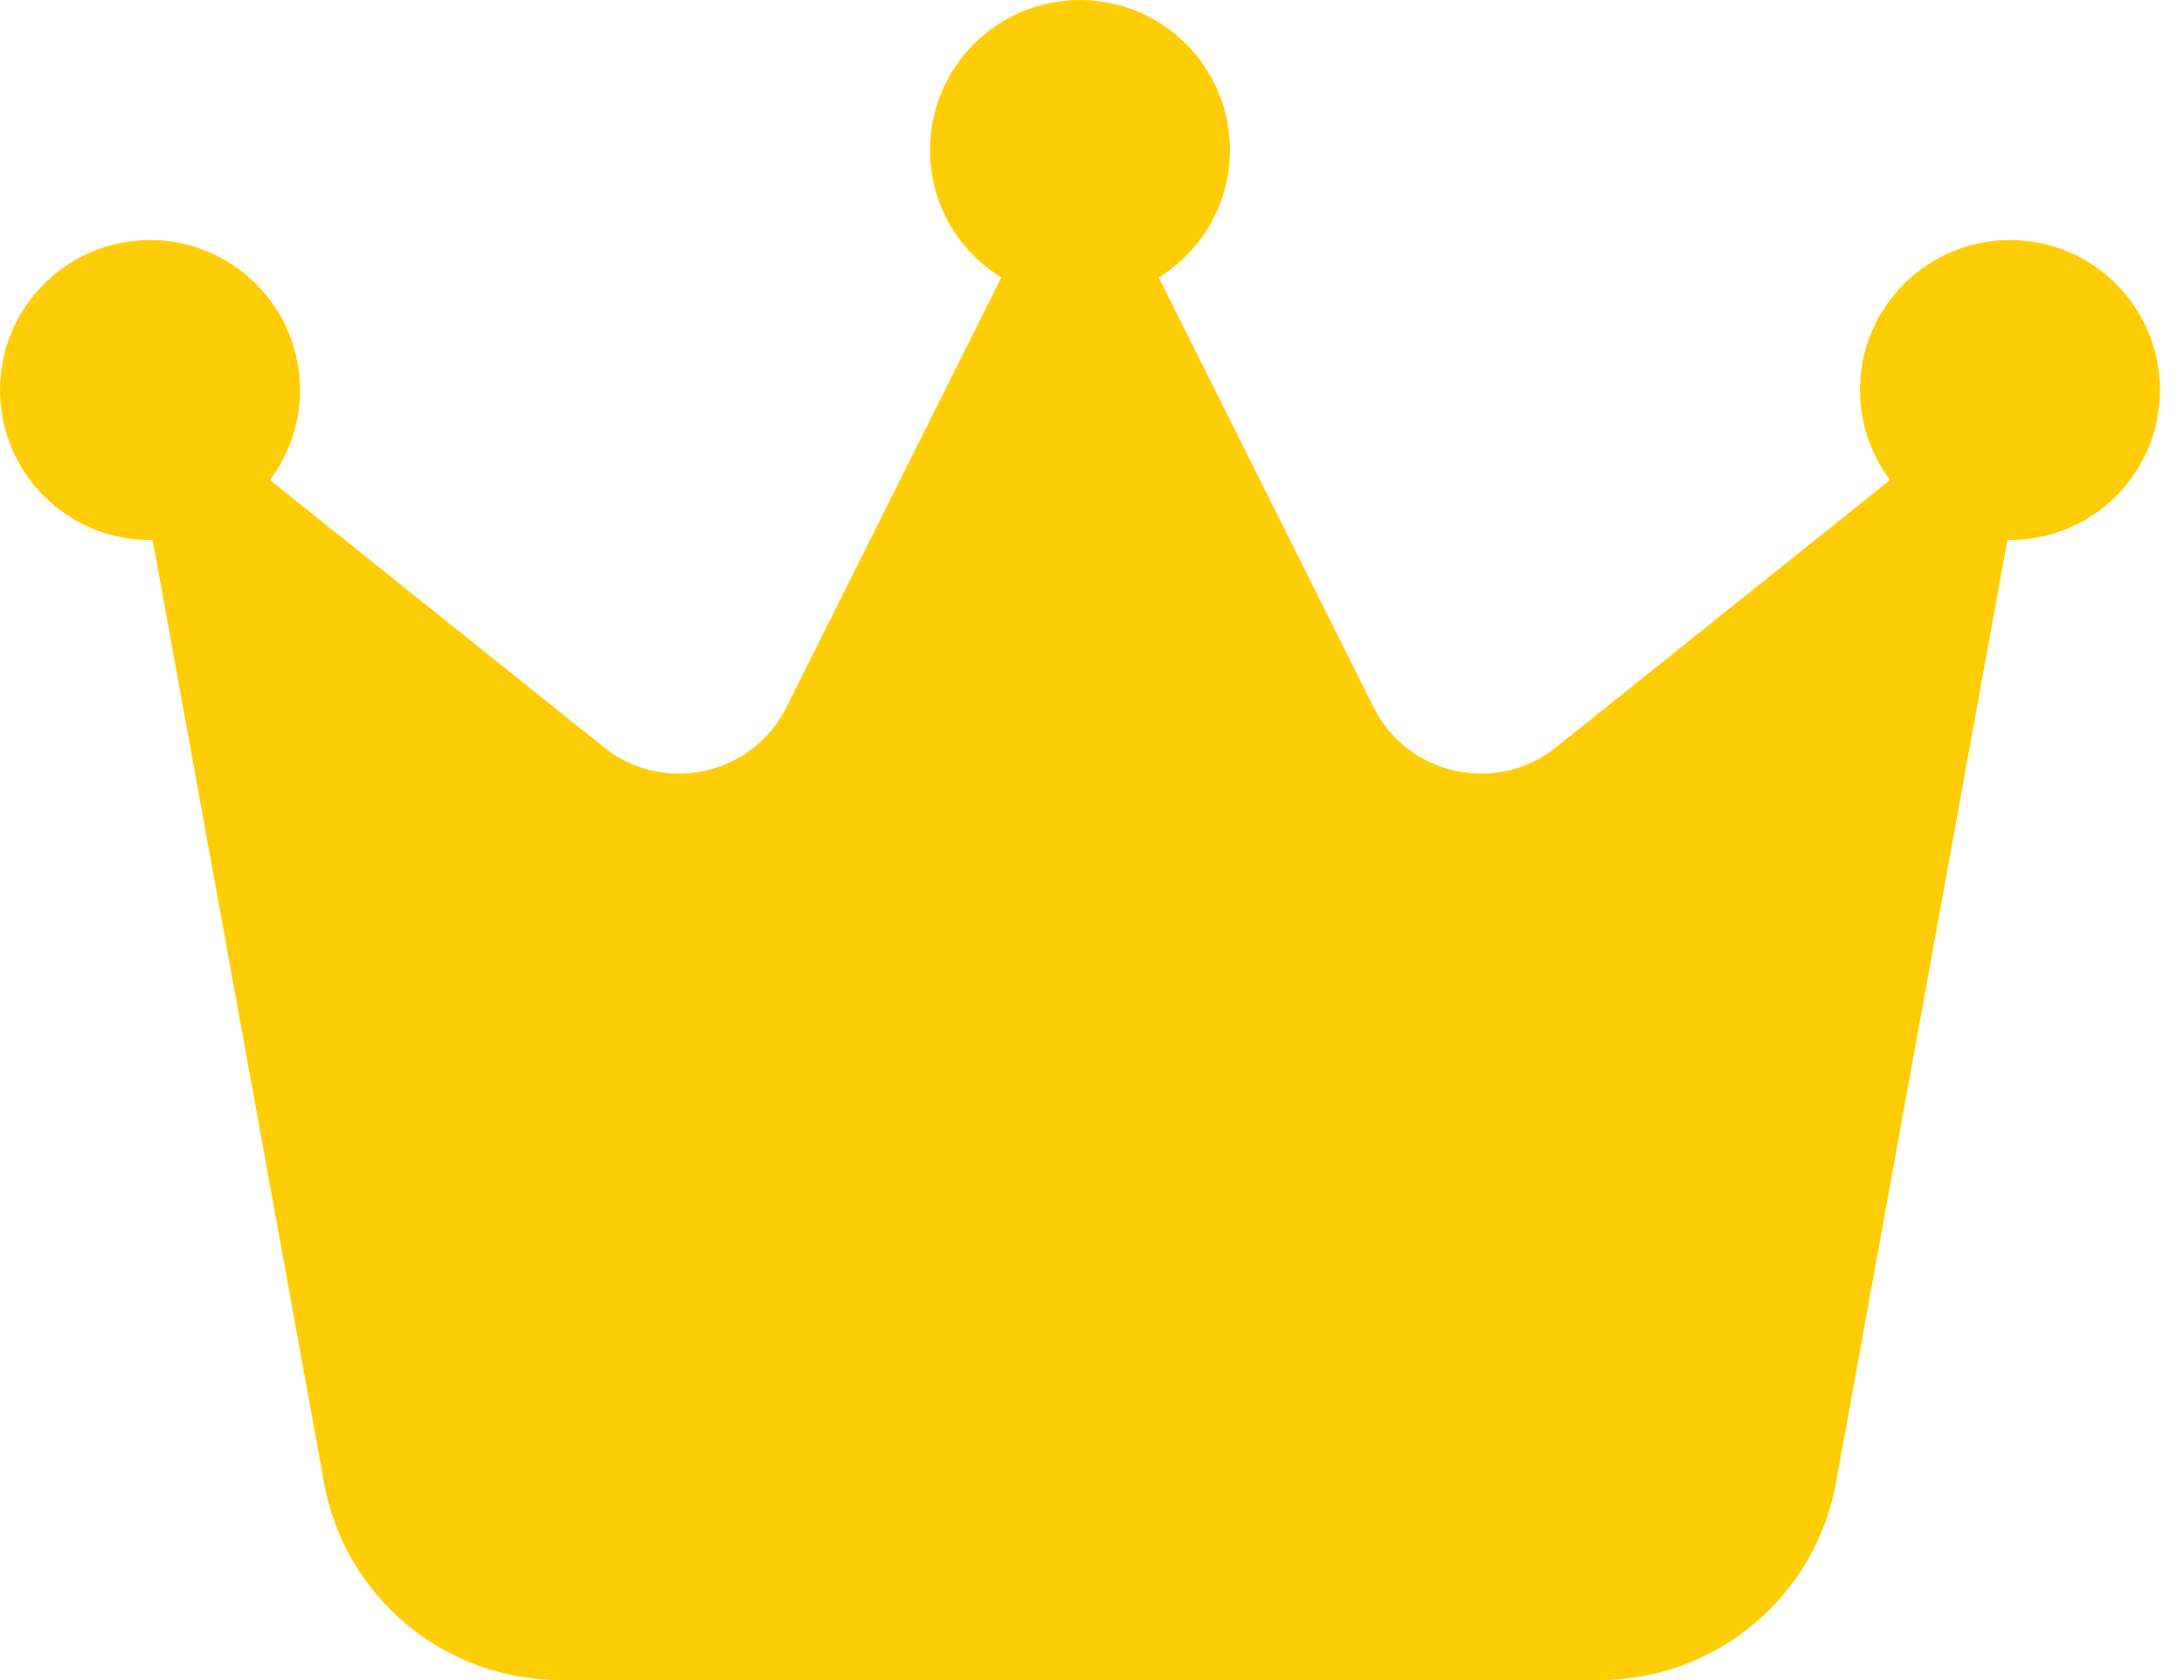 <svg width="39" height="30" viewBox="0 0 39 30" fill="none" xmlns="http://www.w3.org/2000/svg">
<path d="M20.692 4.955C21.455 4.487 21.964 3.636 21.964 2.679C21.964 1.199 20.766 0 19.286 0C17.806 0 16.607 1.199 16.607 2.679C16.607 3.643 17.116 4.487 17.88 4.955L14.042 12.63C13.433 13.848 11.853 14.196 10.788 13.346L4.821 8.571C5.156 8.123 5.357 7.567 5.357 6.964C5.357 5.484 4.158 4.286 2.679 4.286C1.199 4.286 0 5.484 0 6.964C0 8.444 1.199 9.643 2.679 9.643C2.692 9.643 2.712 9.643 2.725 9.643L5.786 26.478C6.154 28.513 7.929 30 10.005 30H28.567C30.636 30 32.411 28.52 32.786 26.478L35.846 9.643C35.859 9.643 35.88 9.643 35.893 9.643C37.373 9.643 38.571 8.444 38.571 6.964C38.571 5.484 37.373 4.286 35.893 4.286C34.413 4.286 33.214 5.484 33.214 6.964C33.214 7.567 33.415 8.123 33.75 8.571L27.784 13.346C26.719 14.196 25.138 13.848 24.529 12.63L20.692 4.955Z" fill="#FFCD05"/>
</svg>
